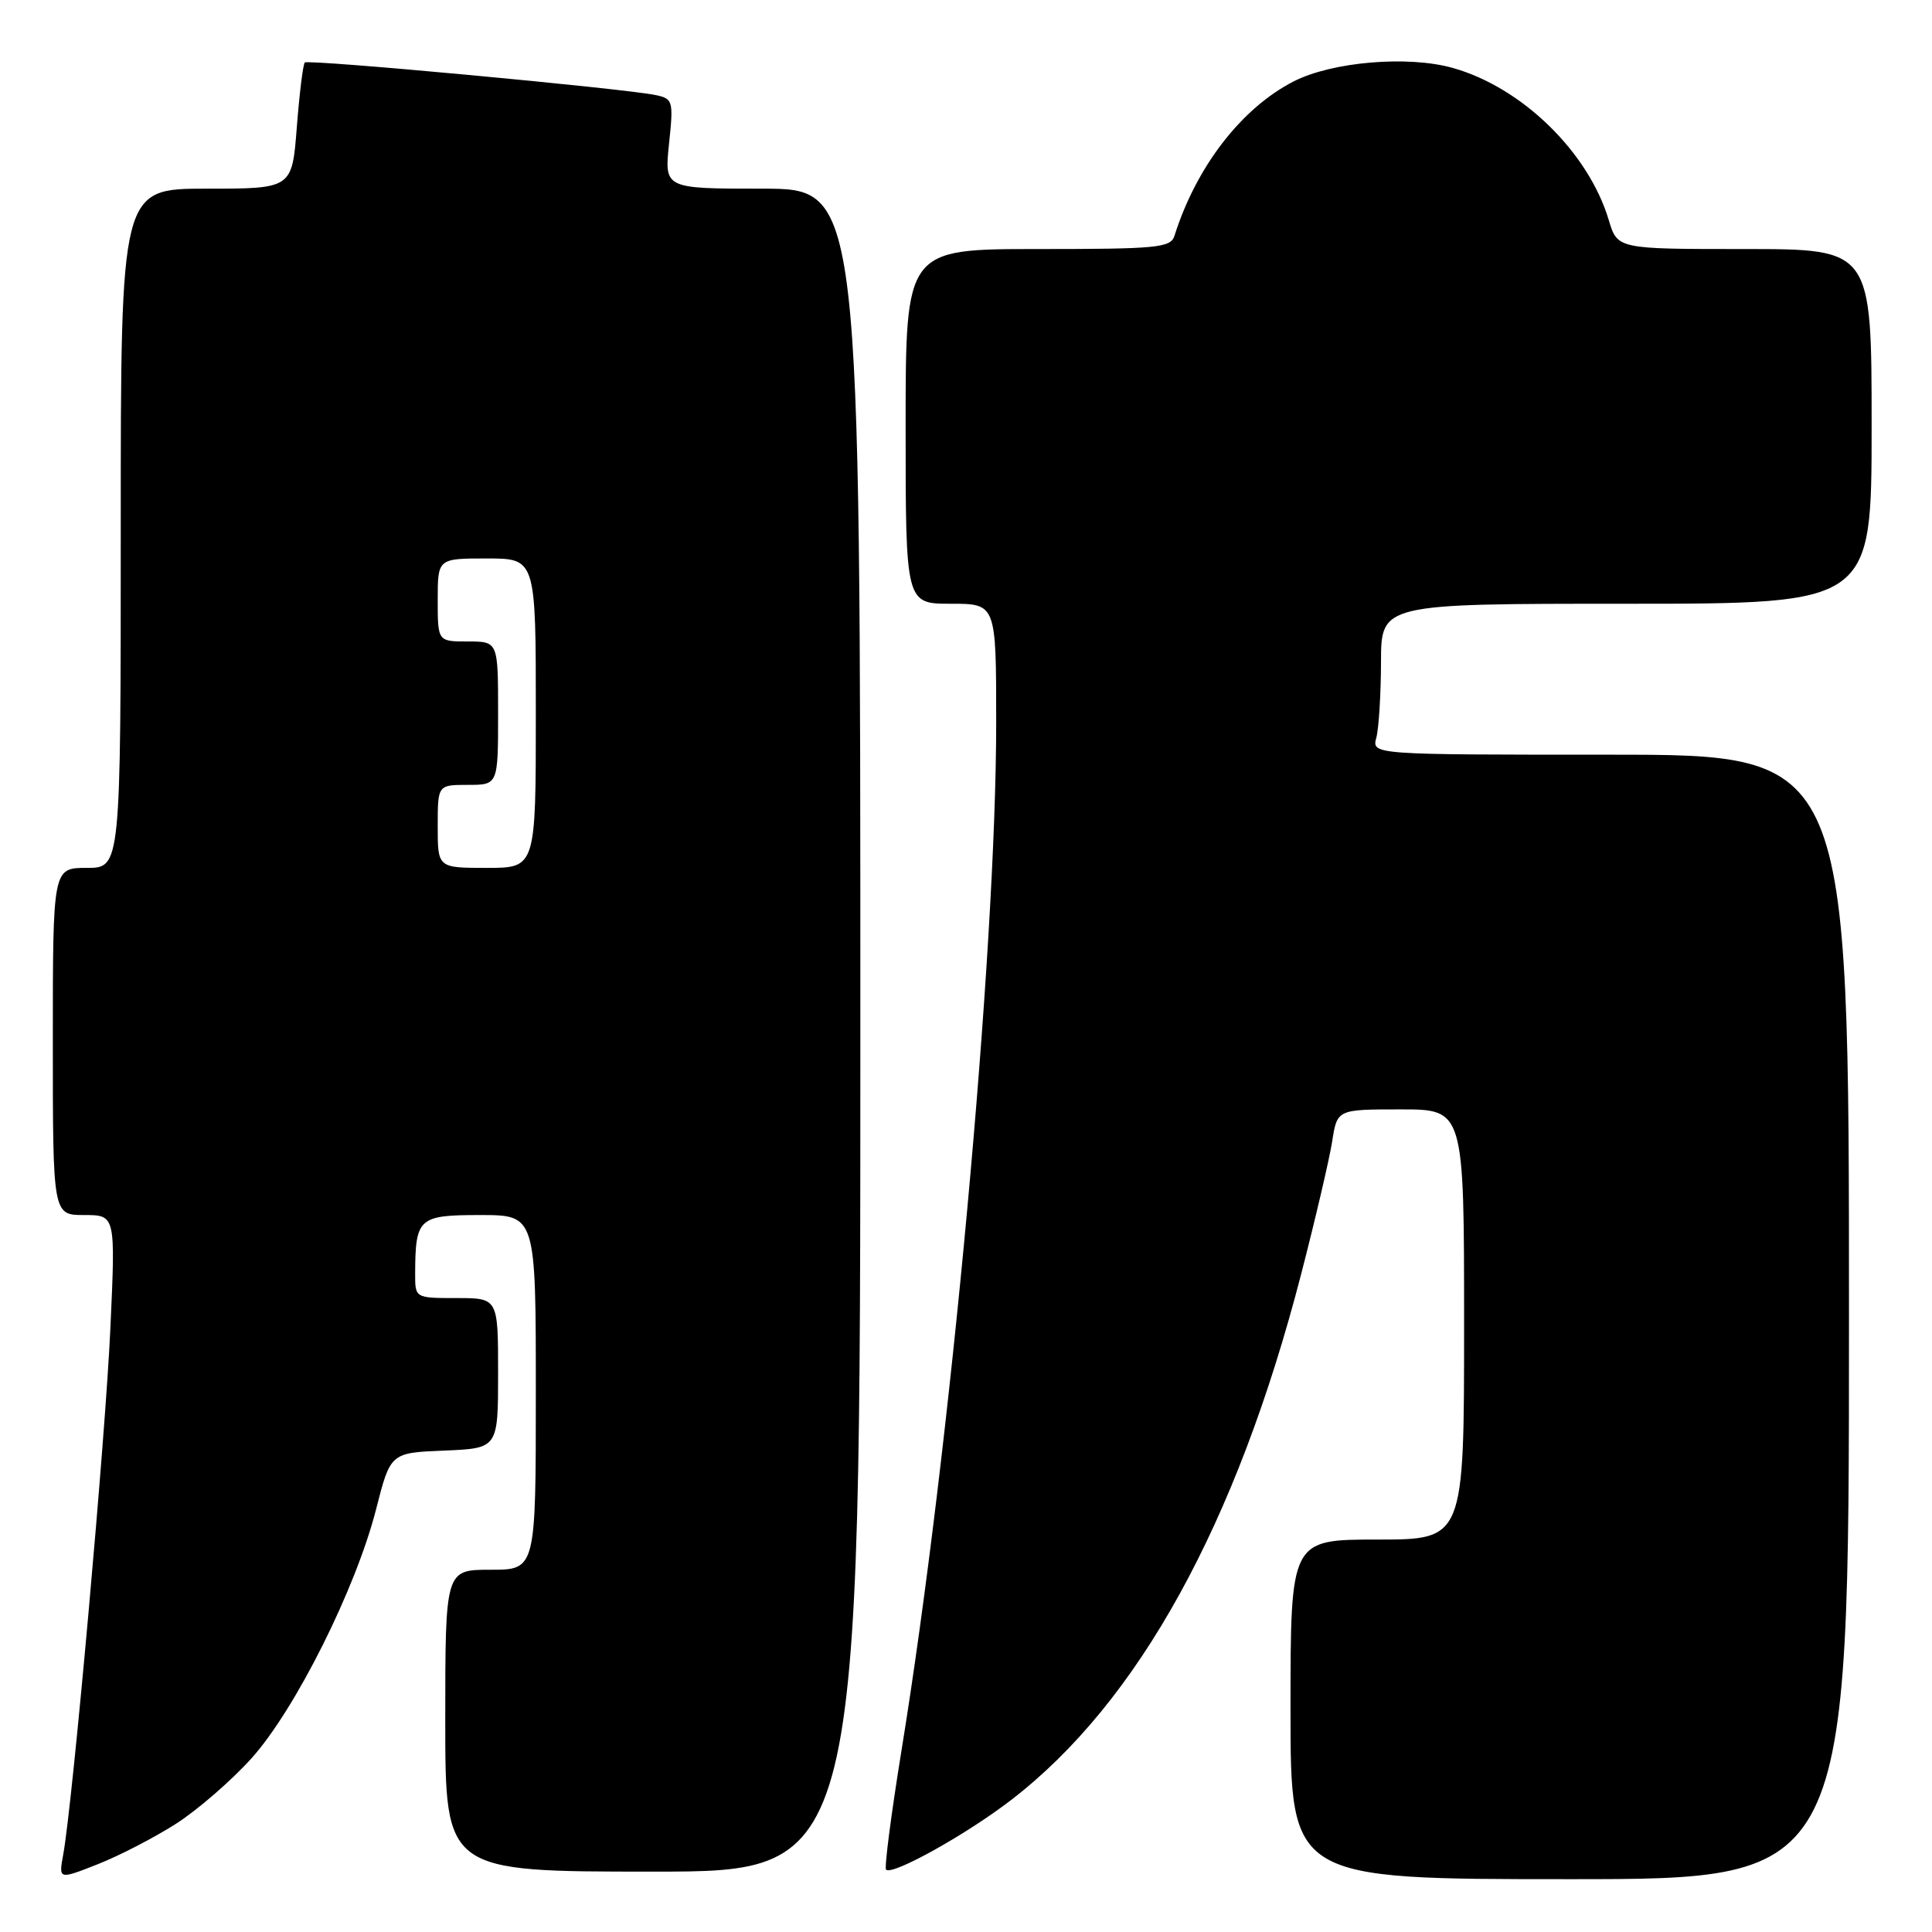 <?xml version="1.0" encoding="UTF-8" standalone="no"?>
<!DOCTYPE svg PUBLIC "-//W3C//DTD SVG 1.1//EN" "http://www.w3.org/Graphics/SVG/1.1/DTD/svg11.dtd" >
<svg xmlns="http://www.w3.org/2000/svg" xmlns:xlink="http://www.w3.org/1999/xlink" version="1.1" viewBox="0 0 256 256">
 <g >
 <path fill="currentColor"
d=" M 23.32 241.66 C 26.18 239.83 30.68 235.92 33.33 232.98 C 39.13 226.52 47.14 210.52 49.83 200.00 C 51.74 192.50 51.74 192.50 58.87 192.21 C 66.00 191.91 66.00 191.91 66.00 181.96 C 66.00 172.00 66.00 172.00 60.50 172.00 C 55.00 172.00 55.00 172.00 55.01 168.75 C 55.04 161.38 55.46 161.00 63.62 161.00 C 71.00 161.00 71.00 161.00 71.00 184.50 C 71.00 208.00 71.00 208.00 65.00 208.00 C 59.00 208.00 59.00 208.00 59.00 228.00 C 59.00 248.00 59.00 248.00 86.50 248.00 C 114.00 248.00 114.00 248.00 114.00 136.50 C 114.00 25.00 114.00 25.00 101.02 25.00 C 88.03 25.00 88.03 25.00 88.65 19.05 C 89.25 13.37 89.17 13.08 86.89 12.60 C 82.78 11.73 40.83 7.83 40.39 8.28 C 40.15 8.51 39.68 12.37 39.33 16.85 C 38.70 25.00 38.70 25.00 27.35 25.00 C 16.00 25.00 16.00 25.00 16.00 70.00 C 16.00 115.00 16.00 115.00 11.50 115.00 C 7.00 115.00 7.00 115.00 7.00 138.00 C 7.00 161.00 7.00 161.00 11.15 161.00 C 15.31 161.00 15.31 161.00 14.63 175.92 C 13.99 190.25 9.62 239.00 8.37 245.78 C 7.77 249.06 7.77 249.06 12.95 247.02 C 15.80 245.90 20.47 243.48 23.32 241.66 Z  M 245.00 174.50 C 245.00 100.00 245.00 100.00 213.38 100.00 C 181.77 100.00 181.77 100.00 182.37 97.75 C 182.70 96.51 182.98 92.01 182.99 87.75 C 183.00 80.00 183.00 80.00 215.50 80.00 C 248.00 80.00 248.00 80.00 248.00 56.50 C 248.00 33.00 248.00 33.00 231.16 33.00 C 214.32 33.00 214.32 33.00 213.17 29.16 C 210.47 20.15 201.66 11.57 192.49 9.00 C 186.55 7.33 176.52 8.18 171.43 10.78 C 164.52 14.31 158.52 22.07 155.62 31.25 C 155.12 32.83 153.35 33.00 137.53 33.00 C 120.00 33.00 120.00 33.00 120.00 56.50 C 120.00 80.00 120.00 80.00 126.00 80.00 C 132.00 80.00 132.00 80.00 132.00 95.75 C 132.00 126.22 125.94 192.00 119.46 231.90 C 118.09 240.37 117.16 247.49 117.41 247.74 C 118.22 248.55 128.05 243.08 133.98 238.51 C 150.82 225.56 163.85 201.93 172.40 168.86 C 174.30 161.51 176.15 153.59 176.52 151.25 C 177.18 147.00 177.18 147.00 185.59 147.00 C 194.00 147.00 194.00 147.00 194.00 175.50 C 194.00 204.00 194.00 204.00 182.50 204.00 C 171.00 204.00 171.00 204.00 171.00 226.50 C 171.00 249.00 171.00 249.00 208.00 249.00 C 245.00 249.00 245.00 249.00 245.00 174.50 Z  M 58.00 109.50 C 58.00 104.00 58.00 104.00 62.00 104.00 C 66.00 104.00 66.00 104.00 66.00 94.50 C 66.00 85.00 66.00 85.00 62.00 85.00 C 58.00 85.00 58.00 85.00 58.00 79.50 C 58.00 74.00 58.00 74.00 64.50 74.00 C 71.00 74.00 71.00 74.00 71.00 94.50 C 71.00 115.00 71.00 115.00 64.50 115.00 C 58.00 115.00 58.00 115.00 58.00 109.50 Z "/>
</g>
</svg>